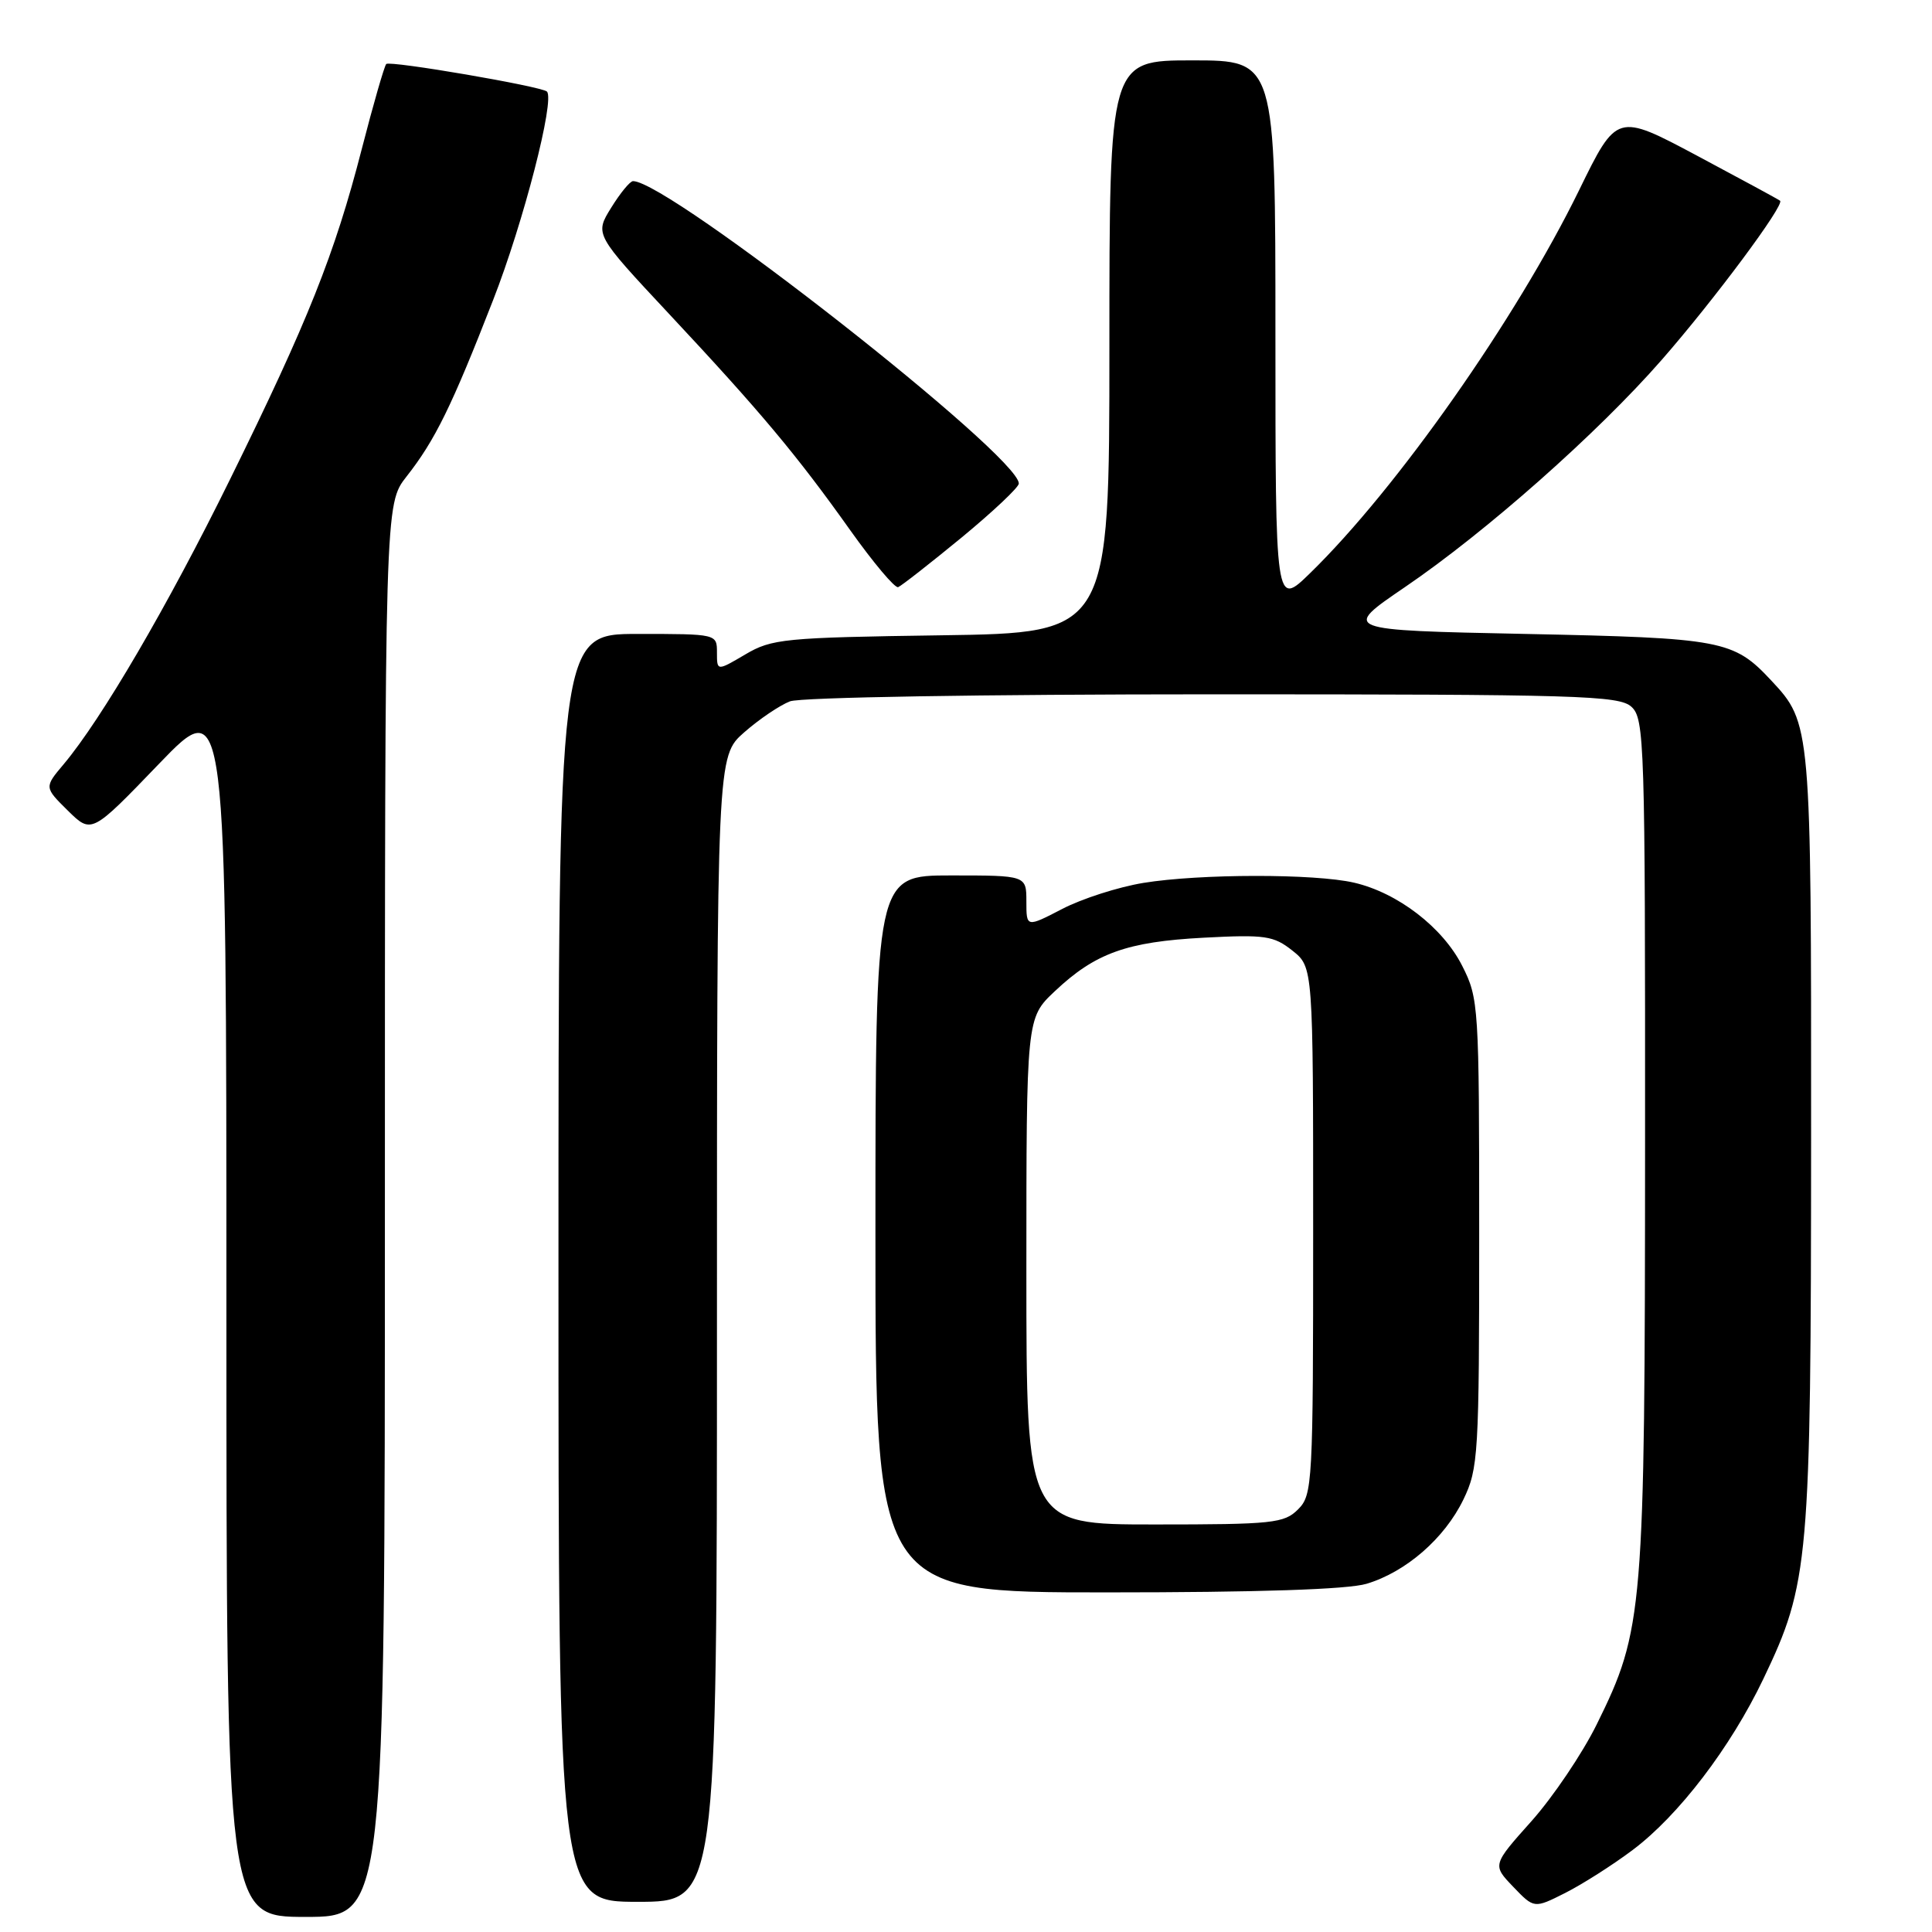 <?xml version="1.0" encoding="UTF-8" standalone="no"?>
<!DOCTYPE svg PUBLIC "-//W3C//DTD SVG 1.1//EN" "http://www.w3.org/Graphics/SVG/1.1/DTD/svg11.dtd" >
<svg xmlns="http://www.w3.org/2000/svg" xmlns:xlink="http://www.w3.org/1999/xlink" version="1.1" viewBox="0 0 256 256">
 <g >
 <path fill="currentColor"
d=" M 51.00 160.39 C 51.00 66.79 51.00 66.79 53.87 63.14 C 57.64 58.34 59.84 53.88 65.34 39.76 C 69.37 29.45 73.55 13.22 72.47 12.13 C 71.78 11.45 51.67 8.00 51.18 8.48 C 50.93 8.74 49.46 13.82 47.93 19.77 C 44.35 33.68 40.80 42.57 30.48 63.52 C 22.21 80.32 13.46 95.28 8.44 101.26 C 5.86 104.32 5.86 104.32 8.99 107.41 C 12.13 110.50 12.13 110.50 21.06 101.22 C 30.00 91.94 30.00 91.94 30.00 172.97 C 30.00 254.00 30.00 254.00 40.50 254.00 C 51.00 254.00 51.00 254.00 51.00 160.39 Z  M 216.34 245.13 C 222.43 240.56 229.30 231.56 233.65 222.47 C 239.72 209.78 239.96 207.03 239.98 150.72 C 240.00 96.01 239.98 95.83 234.70 90.17 C 229.70 84.81 228.23 84.54 202.14 84.00 C 177.79 83.50 177.79 83.50 186.14 77.81 C 196.90 70.49 211.69 57.40 220.19 47.68 C 227.14 39.73 236.51 27.13 235.87 26.60 C 235.67 26.43 230.72 23.75 224.87 20.63 C 214.24 14.97 214.24 14.97 209.22 25.24 C 200.89 42.26 185.08 64.76 173.58 75.96 C 169.00 80.42 169.00 80.42 169.00 44.21 C 169.00 8.00 169.00 8.00 158.00 8.00 C 147.00 8.00 147.00 8.00 147.00 45.93 C 147.00 83.86 147.00 83.86 124.75 84.18 C 103.88 84.48 102.27 84.64 98.75 86.72 C 95.00 88.93 95.00 88.93 95.00 86.47 C 95.00 84.00 95.00 84.00 84.50 84.00 C 74.00 84.00 74.00 84.00 74.00 168.00 C 74.00 252.00 74.00 252.00 84.50 252.00 C 95.00 252.00 95.00 252.00 95.00 176.10 C 95.00 100.21 95.00 100.21 98.61 97.04 C 100.60 95.29 103.33 93.45 104.68 92.93 C 106.08 92.40 129.98 92.00 160.74 92.00 C 209.21 92.00 214.52 92.16 216.17 93.65 C 217.90 95.22 218.00 98.32 217.98 151.40 C 217.96 213.71 217.78 215.92 211.57 228.50 C 209.67 232.35 205.78 238.11 202.93 241.31 C 197.74 247.12 197.74 247.12 200.51 250.01 C 203.28 252.90 203.28 252.90 207.39 250.83 C 209.65 249.69 213.68 247.13 216.34 245.13 Z  M 181.08 209.86 C 186.30 208.29 191.41 203.85 193.91 198.69 C 195.89 194.59 196.00 192.77 196.00 163.40 C 196.00 133.26 195.94 132.30 193.75 127.98 C 191.18 122.89 185.21 118.30 179.43 116.96 C 174.21 115.75 158.98 115.77 151.50 116.99 C 148.20 117.53 143.36 119.08 140.75 120.44 C 136.00 122.90 136.00 122.90 136.00 119.45 C 136.00 116.00 136.00 116.00 126.00 116.00 C 116.00 116.00 116.00 116.00 116.00 163.50 C 116.00 211.00 116.00 211.00 146.63 211.00 C 166.70 211.00 178.58 210.61 181.08 209.86 Z  M 127.40 71.24 C 131.58 67.79 135.00 64.57 135.00 64.07 C 135.00 60.36 88.61 24.00 83.88 24.00 C 83.48 24.00 82.18 25.59 80.98 27.53 C 78.80 31.05 78.80 31.05 88.65 41.59 C 100.78 54.56 105.57 60.28 112.69 70.30 C 115.74 74.58 118.58 77.96 119.01 77.80 C 119.44 77.63 123.21 74.68 127.40 71.24 Z  M 136.00 168.45 C 136.00 134.90 136.00 134.90 139.75 131.36 C 145.12 126.29 149.29 124.79 159.50 124.25 C 167.65 123.82 168.76 123.99 171.25 125.96 C 174.00 128.15 174.00 128.15 174.00 163.07 C 174.00 196.67 173.92 198.08 172.00 200.00 C 170.16 201.84 168.67 202.00 153.00 202.00 C 136.00 202.00 136.00 202.00 136.00 168.45 Z "/>
</g>
</svg>